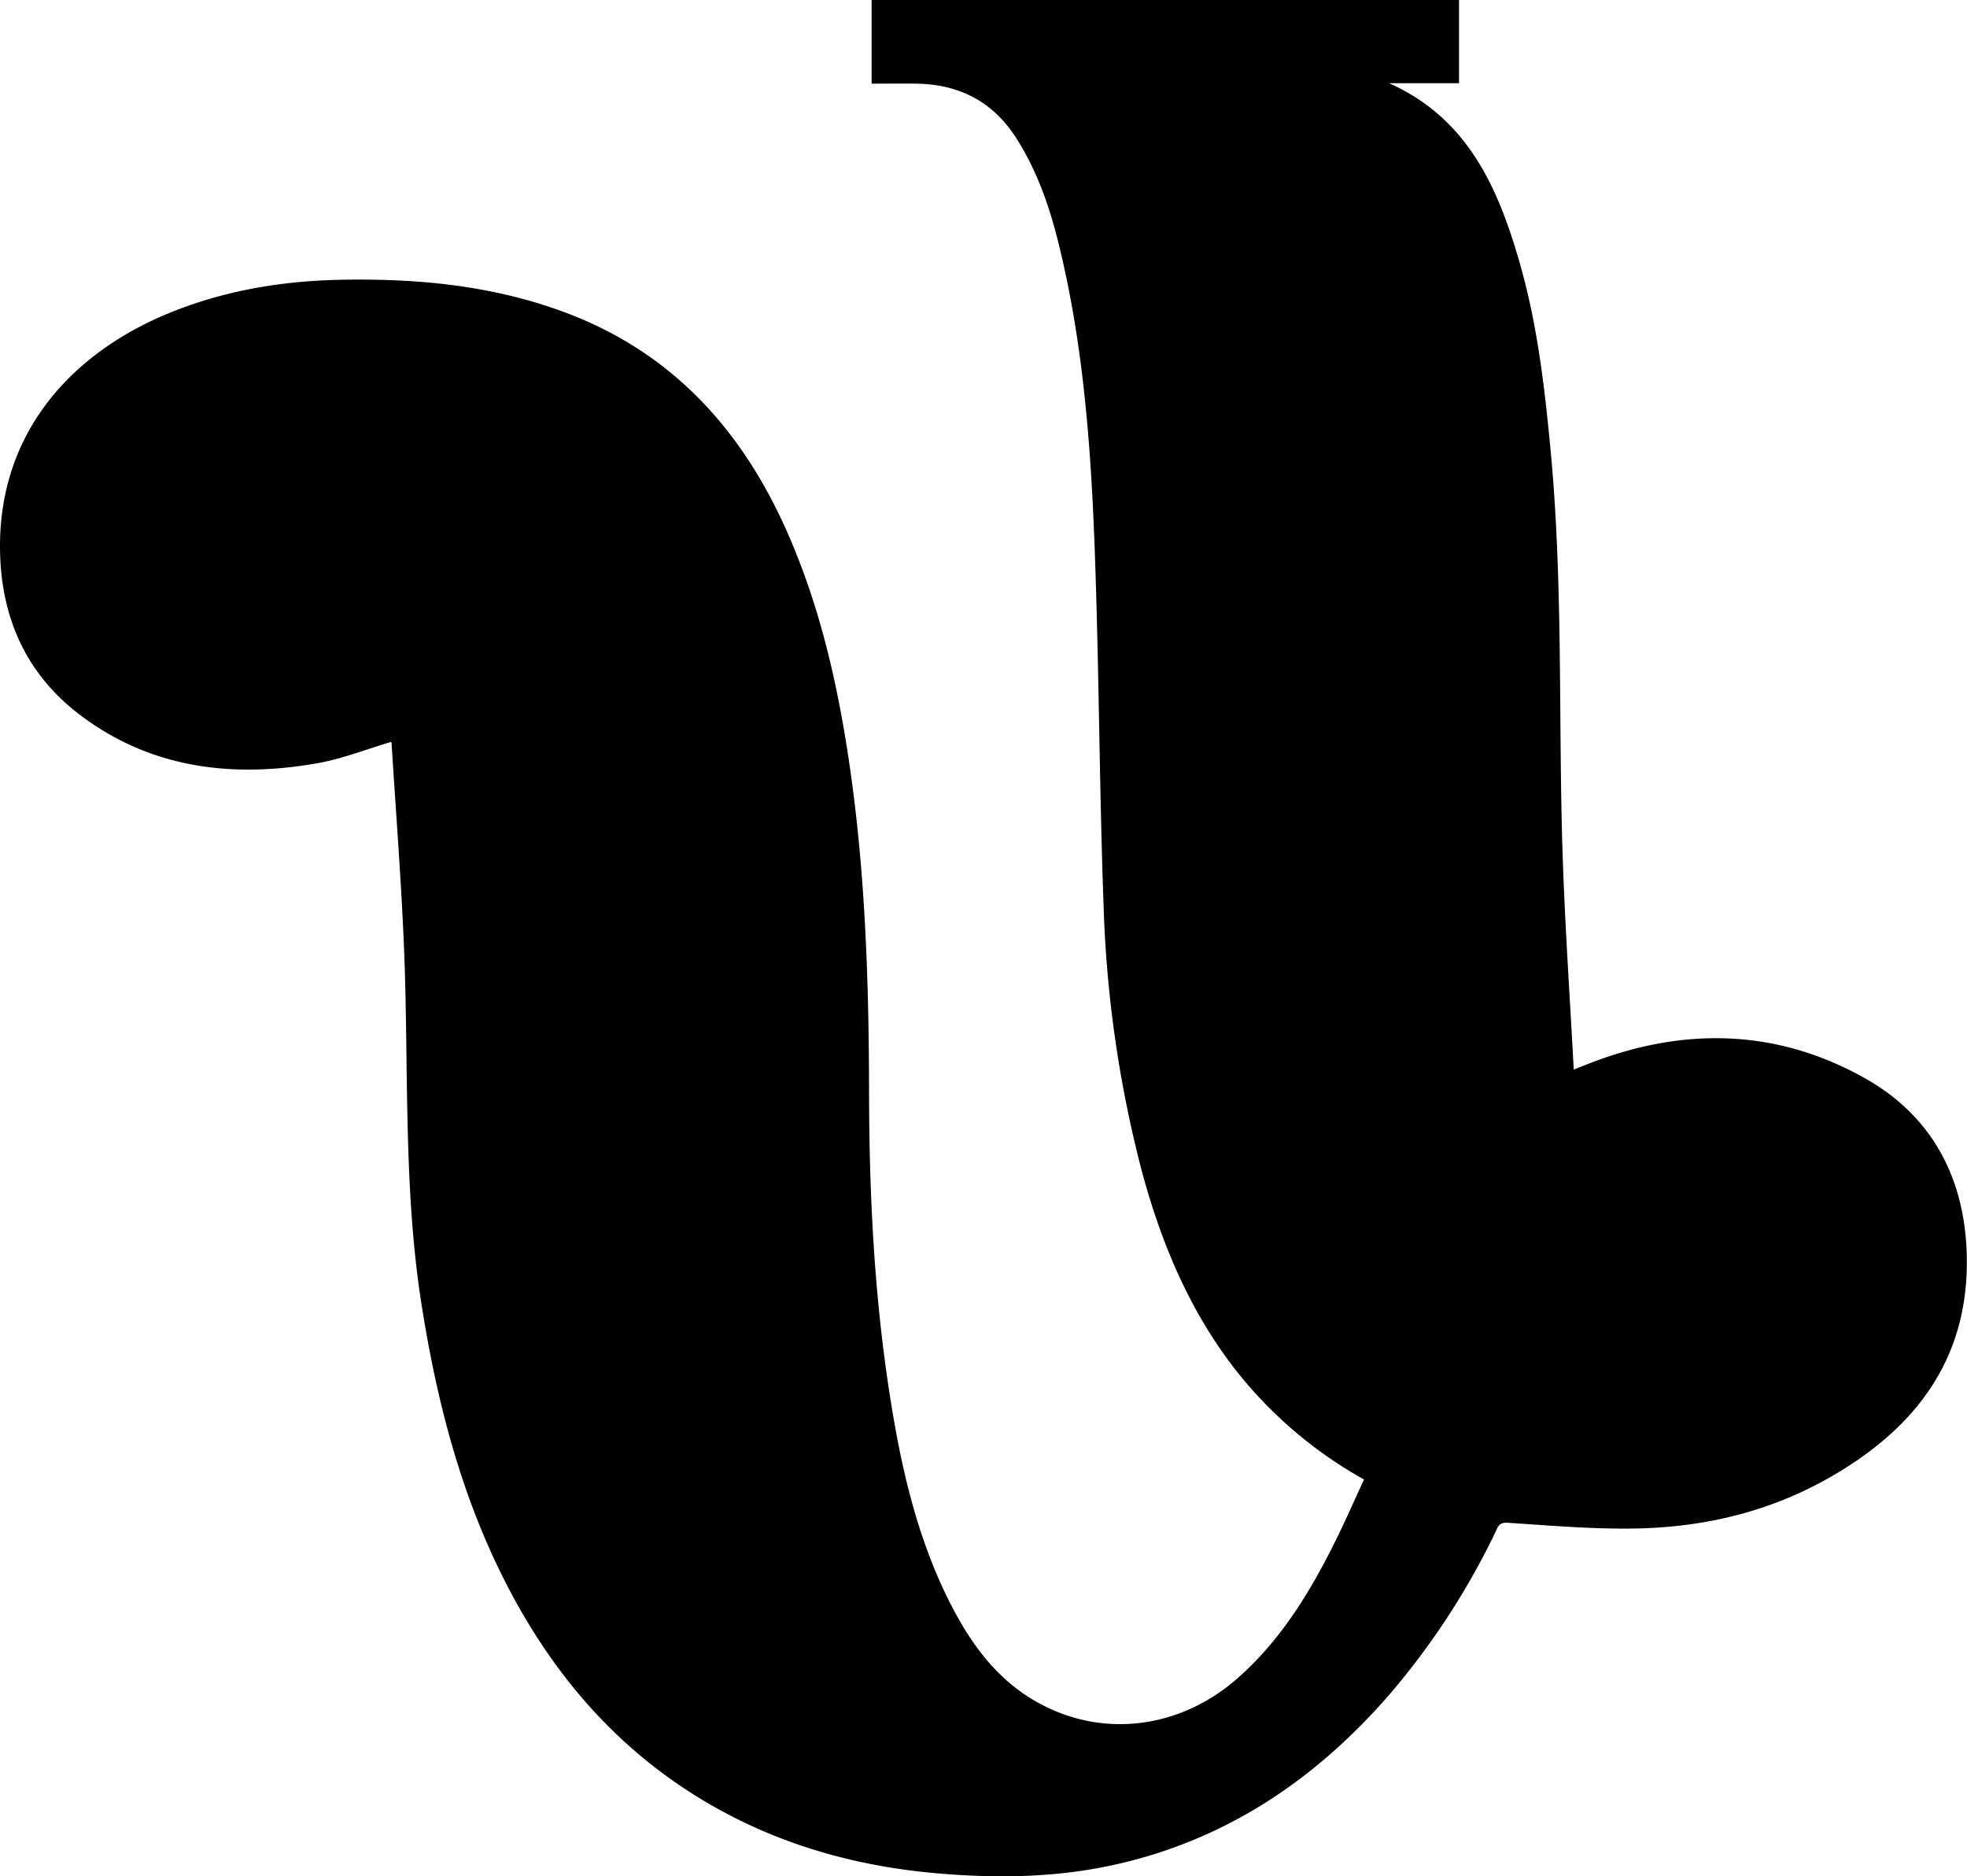 <svg xmlns="http://www.w3.org/2000/svg" viewBox="0 0 639.58 610"><title>Asset 41</title><g id="Layer_2" data-name="Layer 2"><g id="Layer_1-2" data-name="Layer 1"><path d="M443.52,481A139.51,139.51,0,0,1,404,448.15C387.43,428,377.62,404.63,371,379.72a388.15,388.15,0,0,1-12.16-85.26c-1.3-35.8-1.45-71.65-2.6-107.46-1.16-36.35-3.31-72.64-12.11-108.14-2.93-11.82-6.92-23.24-13.49-33.65C323,33.08,312,27.38,297.85,27.2c-4.71-.07-9.43,0-14.44,0V0h191V27.05H451.67c25.53,11.39,35.41,33.89,42.43,58.27,5.66,19.66,8.08,39.91,10,60.23,4.31,44.65,2.51,89.47,4.06,134.18.78,22.41,2.31,44.8,3.55,68l4.74-1.87c30.64-12,61-11.54,89.82,4.62,22,12.32,32.62,32.56,33.23,57.62.84,34.5-17.52,57.3-46.25,73.17-18.66,10.3-39.06,15.09-60.19,15.63-14.28.36-28.61-.91-42.89-1.84-2.85-.18-3.13,1.39-3.9,3a242,242,0,0,1-35.25,53.72c-24,27.34-53,46.64-88.93,54.53-18.94,4.16-38.11,4.38-57.3,2.73-26-2.24-50.69-9.08-73.45-22.14-29.65-17-51.11-41.67-66.62-71.78-14.75-28.64-22.67-59.34-27.65-91-6-38.14-4.14-76.61-5.66-114.94-.9-22.55-2.69-45.06-4.09-67.59,0-.22-.24-.43-.21-.37-8.19,2.42-16.15,5.63-24.42,7C75,253,48.46,249.7,25.46,232,9.11,219.39,1,202.11.09,181.54c-1.75-40,22.88-66.52,54.5-79.6,18.22-7.53,37.33-10.68,56.93-11,24.46-.42,48.57,1.9,71.73,10.45,34.82,12.85,57.73,37.89,72.52,71.16,10.62,23.87,16.42,49,20.26,74.76,5.35,35.8,6.49,71.85,6.55,108,.05,32.33,1.61,64.6,6.49,96.6,3.61,23.67,8.71,47,19.54,68.62,6.89,13.75,15.72,26,29.65,33.42,20.88,11.19,45.65,7.9,64.07-8.28,14.19-12.46,23.77-28.23,32-44.92C437.52,494.34,440.36,487.8,443.52,481Z"/></g></g></svg>